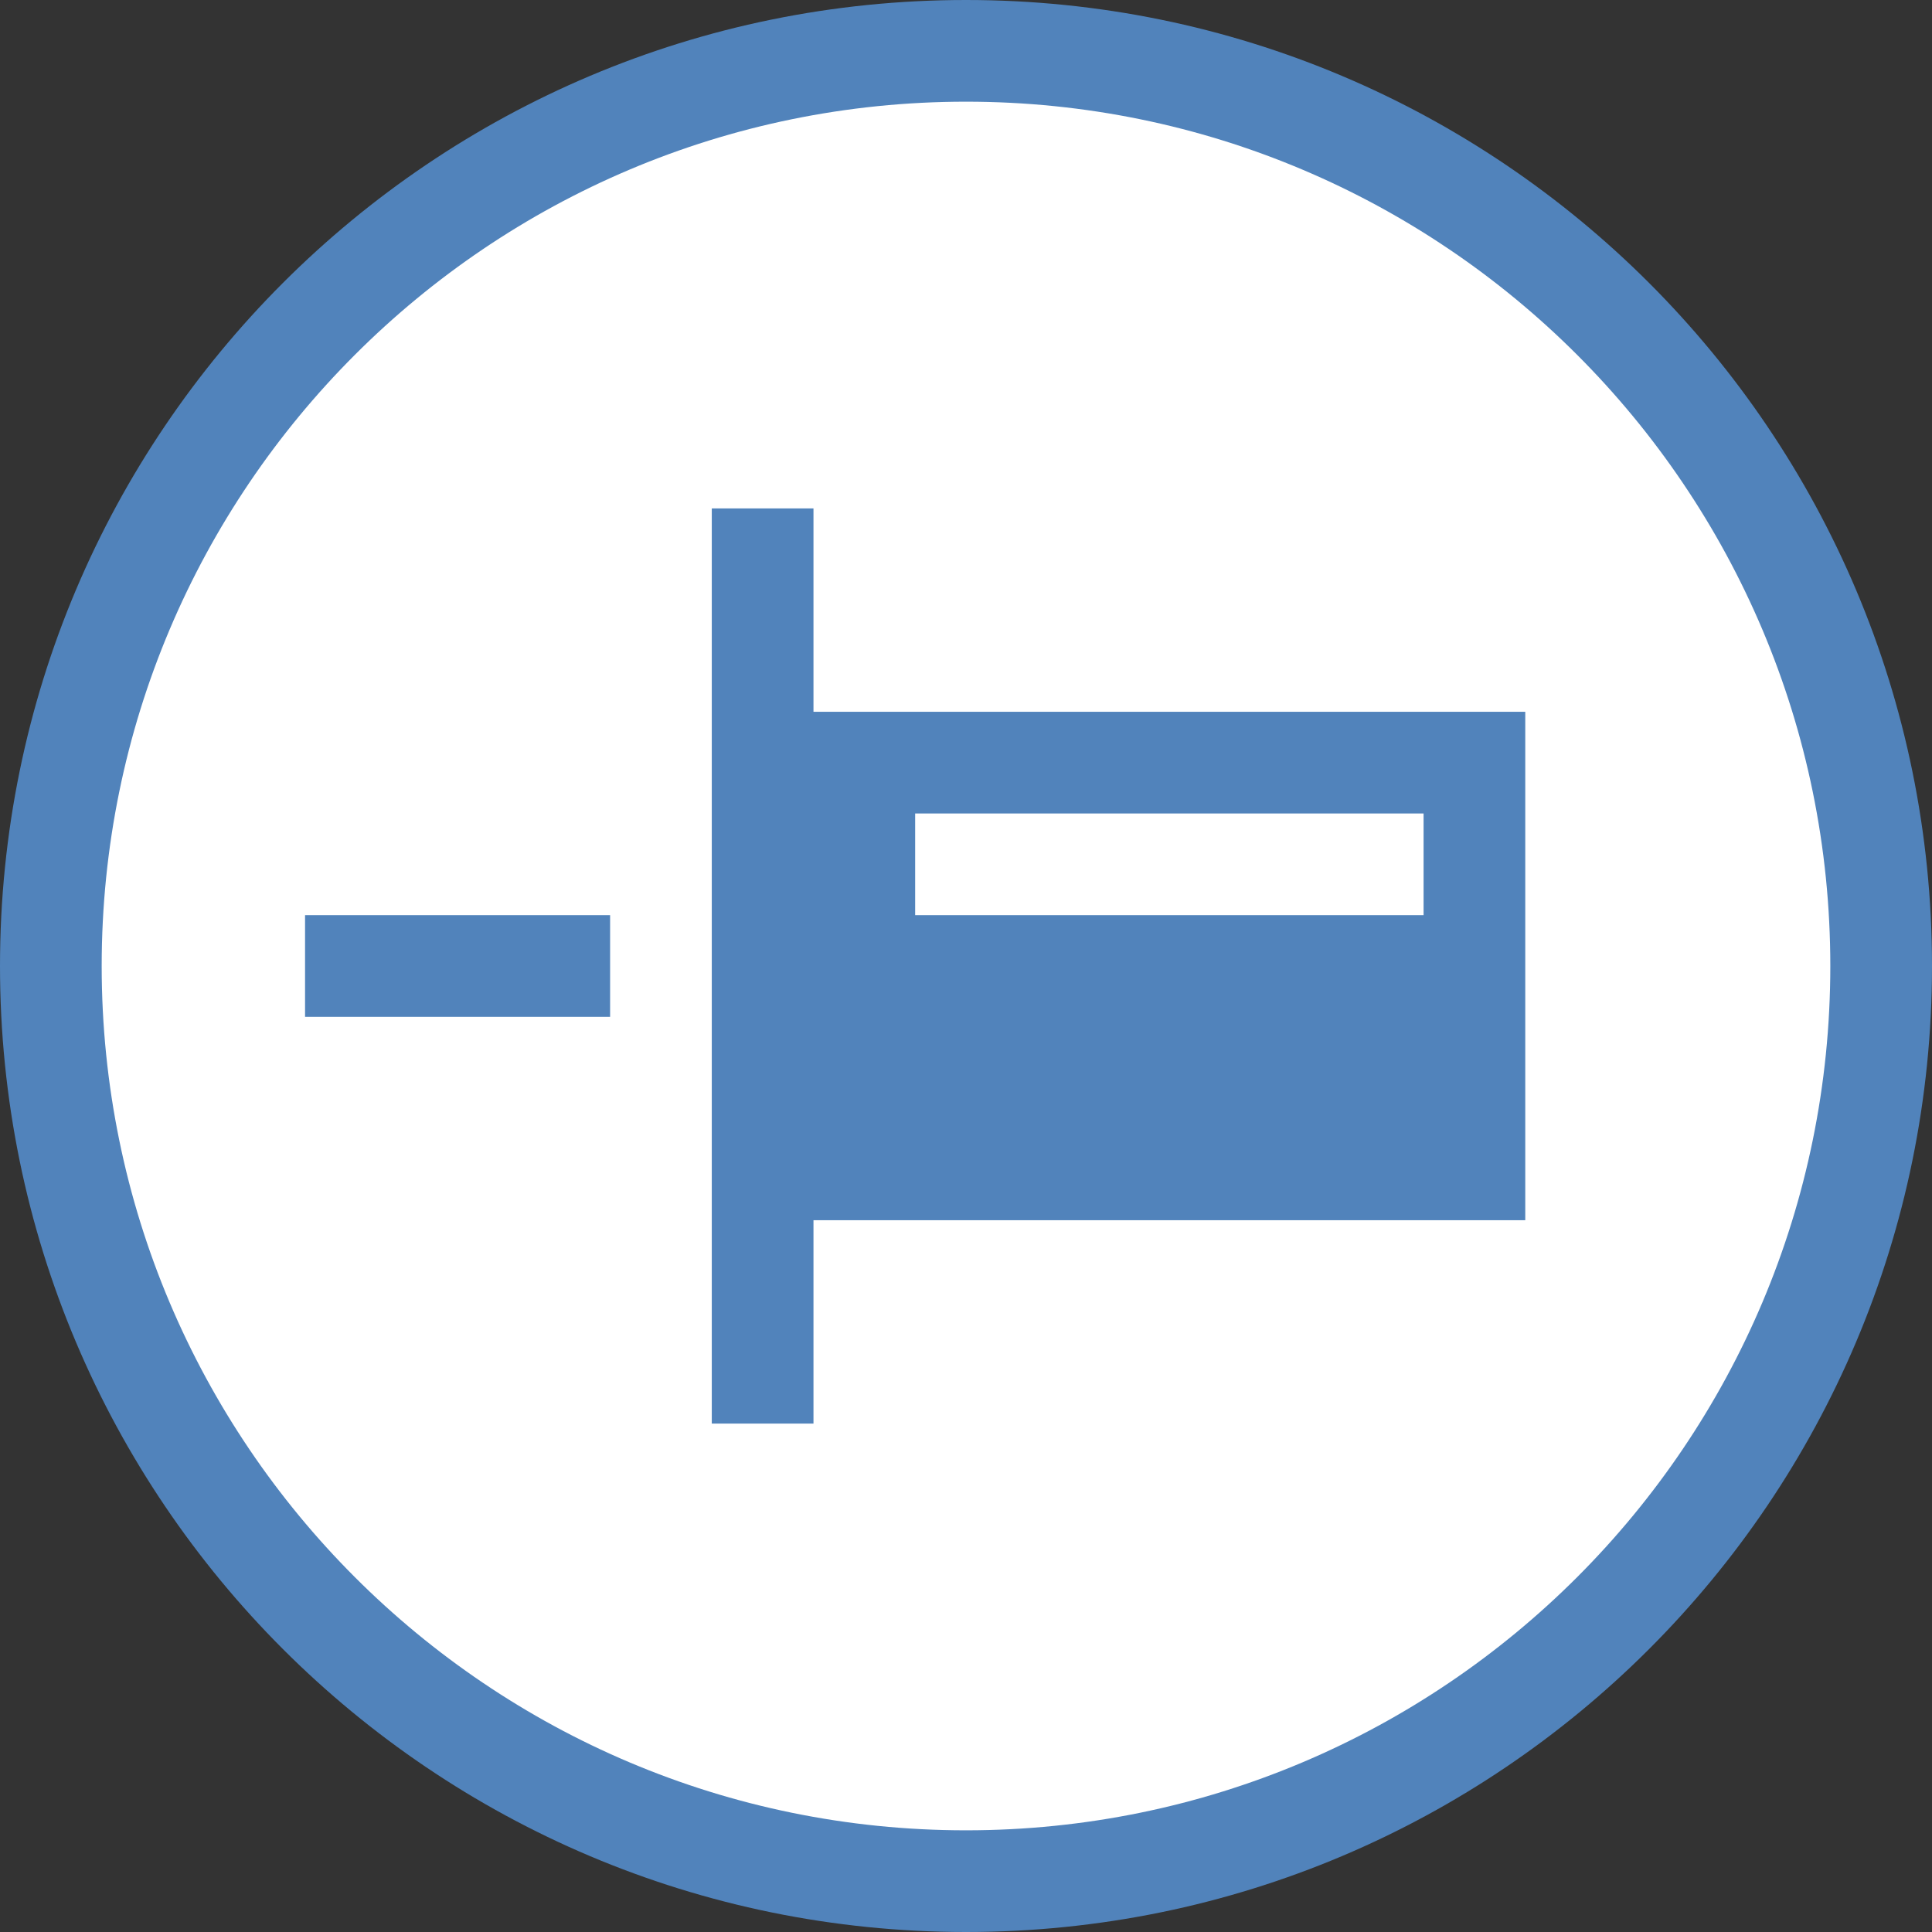 <svg ti:v='1' width='19' height='19' viewBox='0,0,19,19' xmlns='http://www.w3.org/2000/svg' xmlns:ti='urn:schemas-jetbrains-com:tisvg'><rect x="0" y="0" width="19" height="19" fill="#333333" stroke="none"/><g><path fill-rule='evenodd' d='M0,0L19,0L19,19L0,19Z' fill='#FFFFFF' opacity='0'/><path fill-rule='evenodd' d='M19,9.5C19,14.747,14.747,19,9.5,19C4.253,19,0,14.747,0,9.5C0,4.253,4.253,0,9.5,0C14.747,0,19,4.253,19,9.5Z' fill='#5183BB'/><path fill-rule='evenodd' d='M18,9.5C18,14.194,14.194,18,9.5,18C4.806,18,1,14.194,1,9.5C1,4.806,4.806,1,9.5,1C14.194,1,18,4.806,18,9.5Z' fill='#FFFFFF'/><path fill-rule='evenodd' d='M3,10L6,10L6,9L3,9L3,10Z' fill='#5183BB'/><path fill-rule='evenodd' d='M9,8L14,8L14,9L9,9M8,12L15,12L15,7L8,7L8,5L7,5L7,14L8,14L8,12Z' fill='#5183BB'/></g></svg>